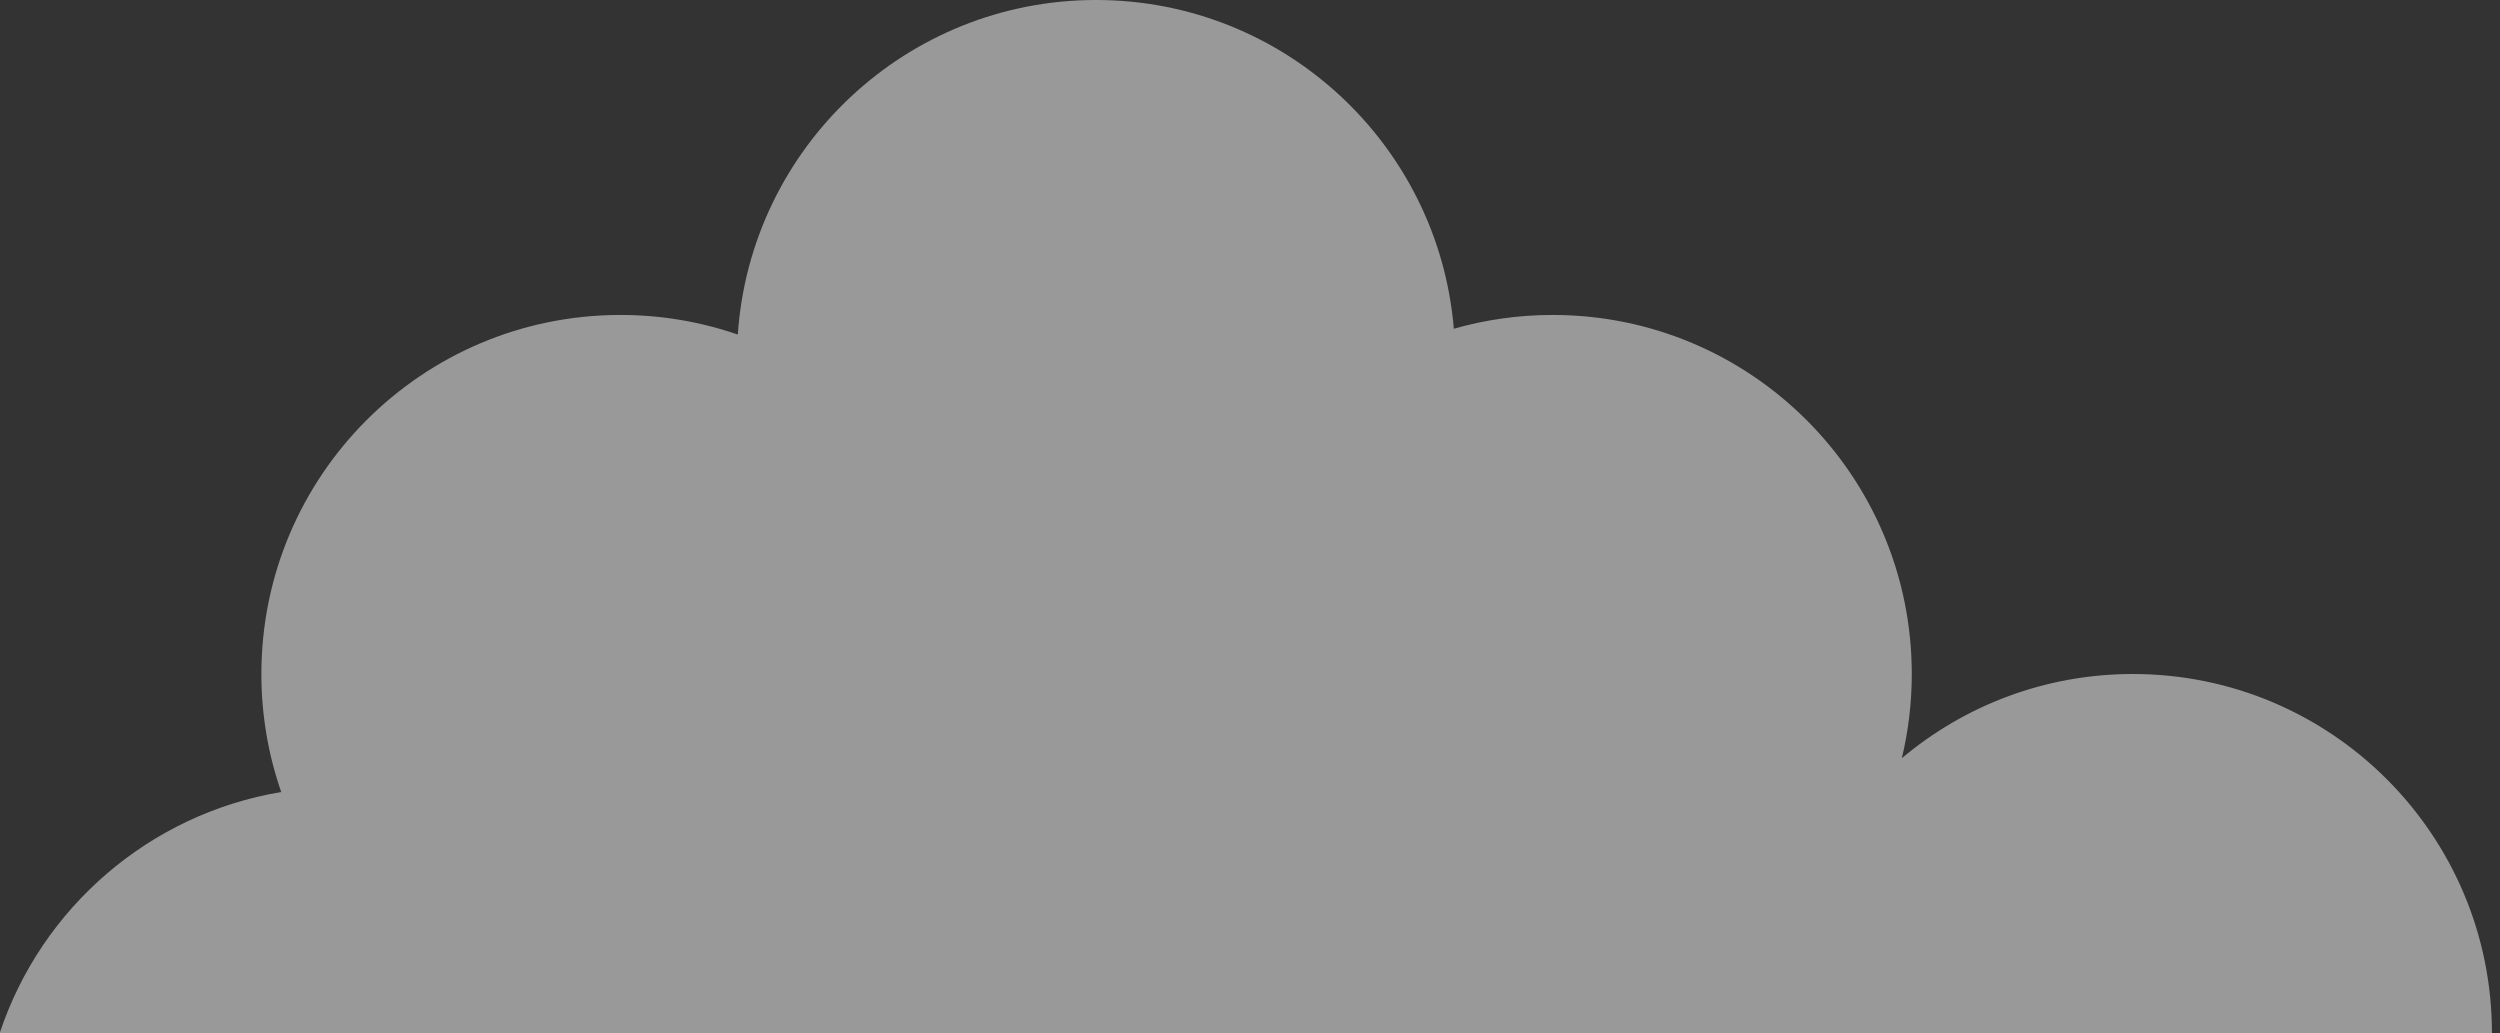 <svg width="121" height="50" viewBox="0 0 121 50" fill="none" xmlns="http://www.w3.org/2000/svg">
<rect x="0" y="0" width="121" height="50" fill="#333333" stroke="none"/>
<g opacity="0.5" clip-path="url(#clip0)">
<path d="M120.61 50H0V49.961C2.011 43.946 7.222 39.397 13.612 38.334C12.989 36.546 12.651 34.623 12.651 32.622C12.651 23.025 20.432 15.244 30.029 15.244C32.018 15.244 33.93 15.578 35.71 16.194C36.319 7.148 43.849 0 53.048 0C62.152 0 69.621 7.001 70.365 15.911C71.885 15.477 73.491 15.244 75.152 15.244C84.749 15.244 92.53 23.025 92.53 32.622C92.53 34.026 92.363 35.391 92.048 36.699C95.07 34.155 98.972 32.622 103.232 32.622C112.829 32.622 120.61 40.403 120.61 50Z" fill="white"/>
</g>
<defs>
<clipPath id="clip0">
<rect width="120.61" height="50" fill="white"/>
</clipPath>
</defs>
</svg>
